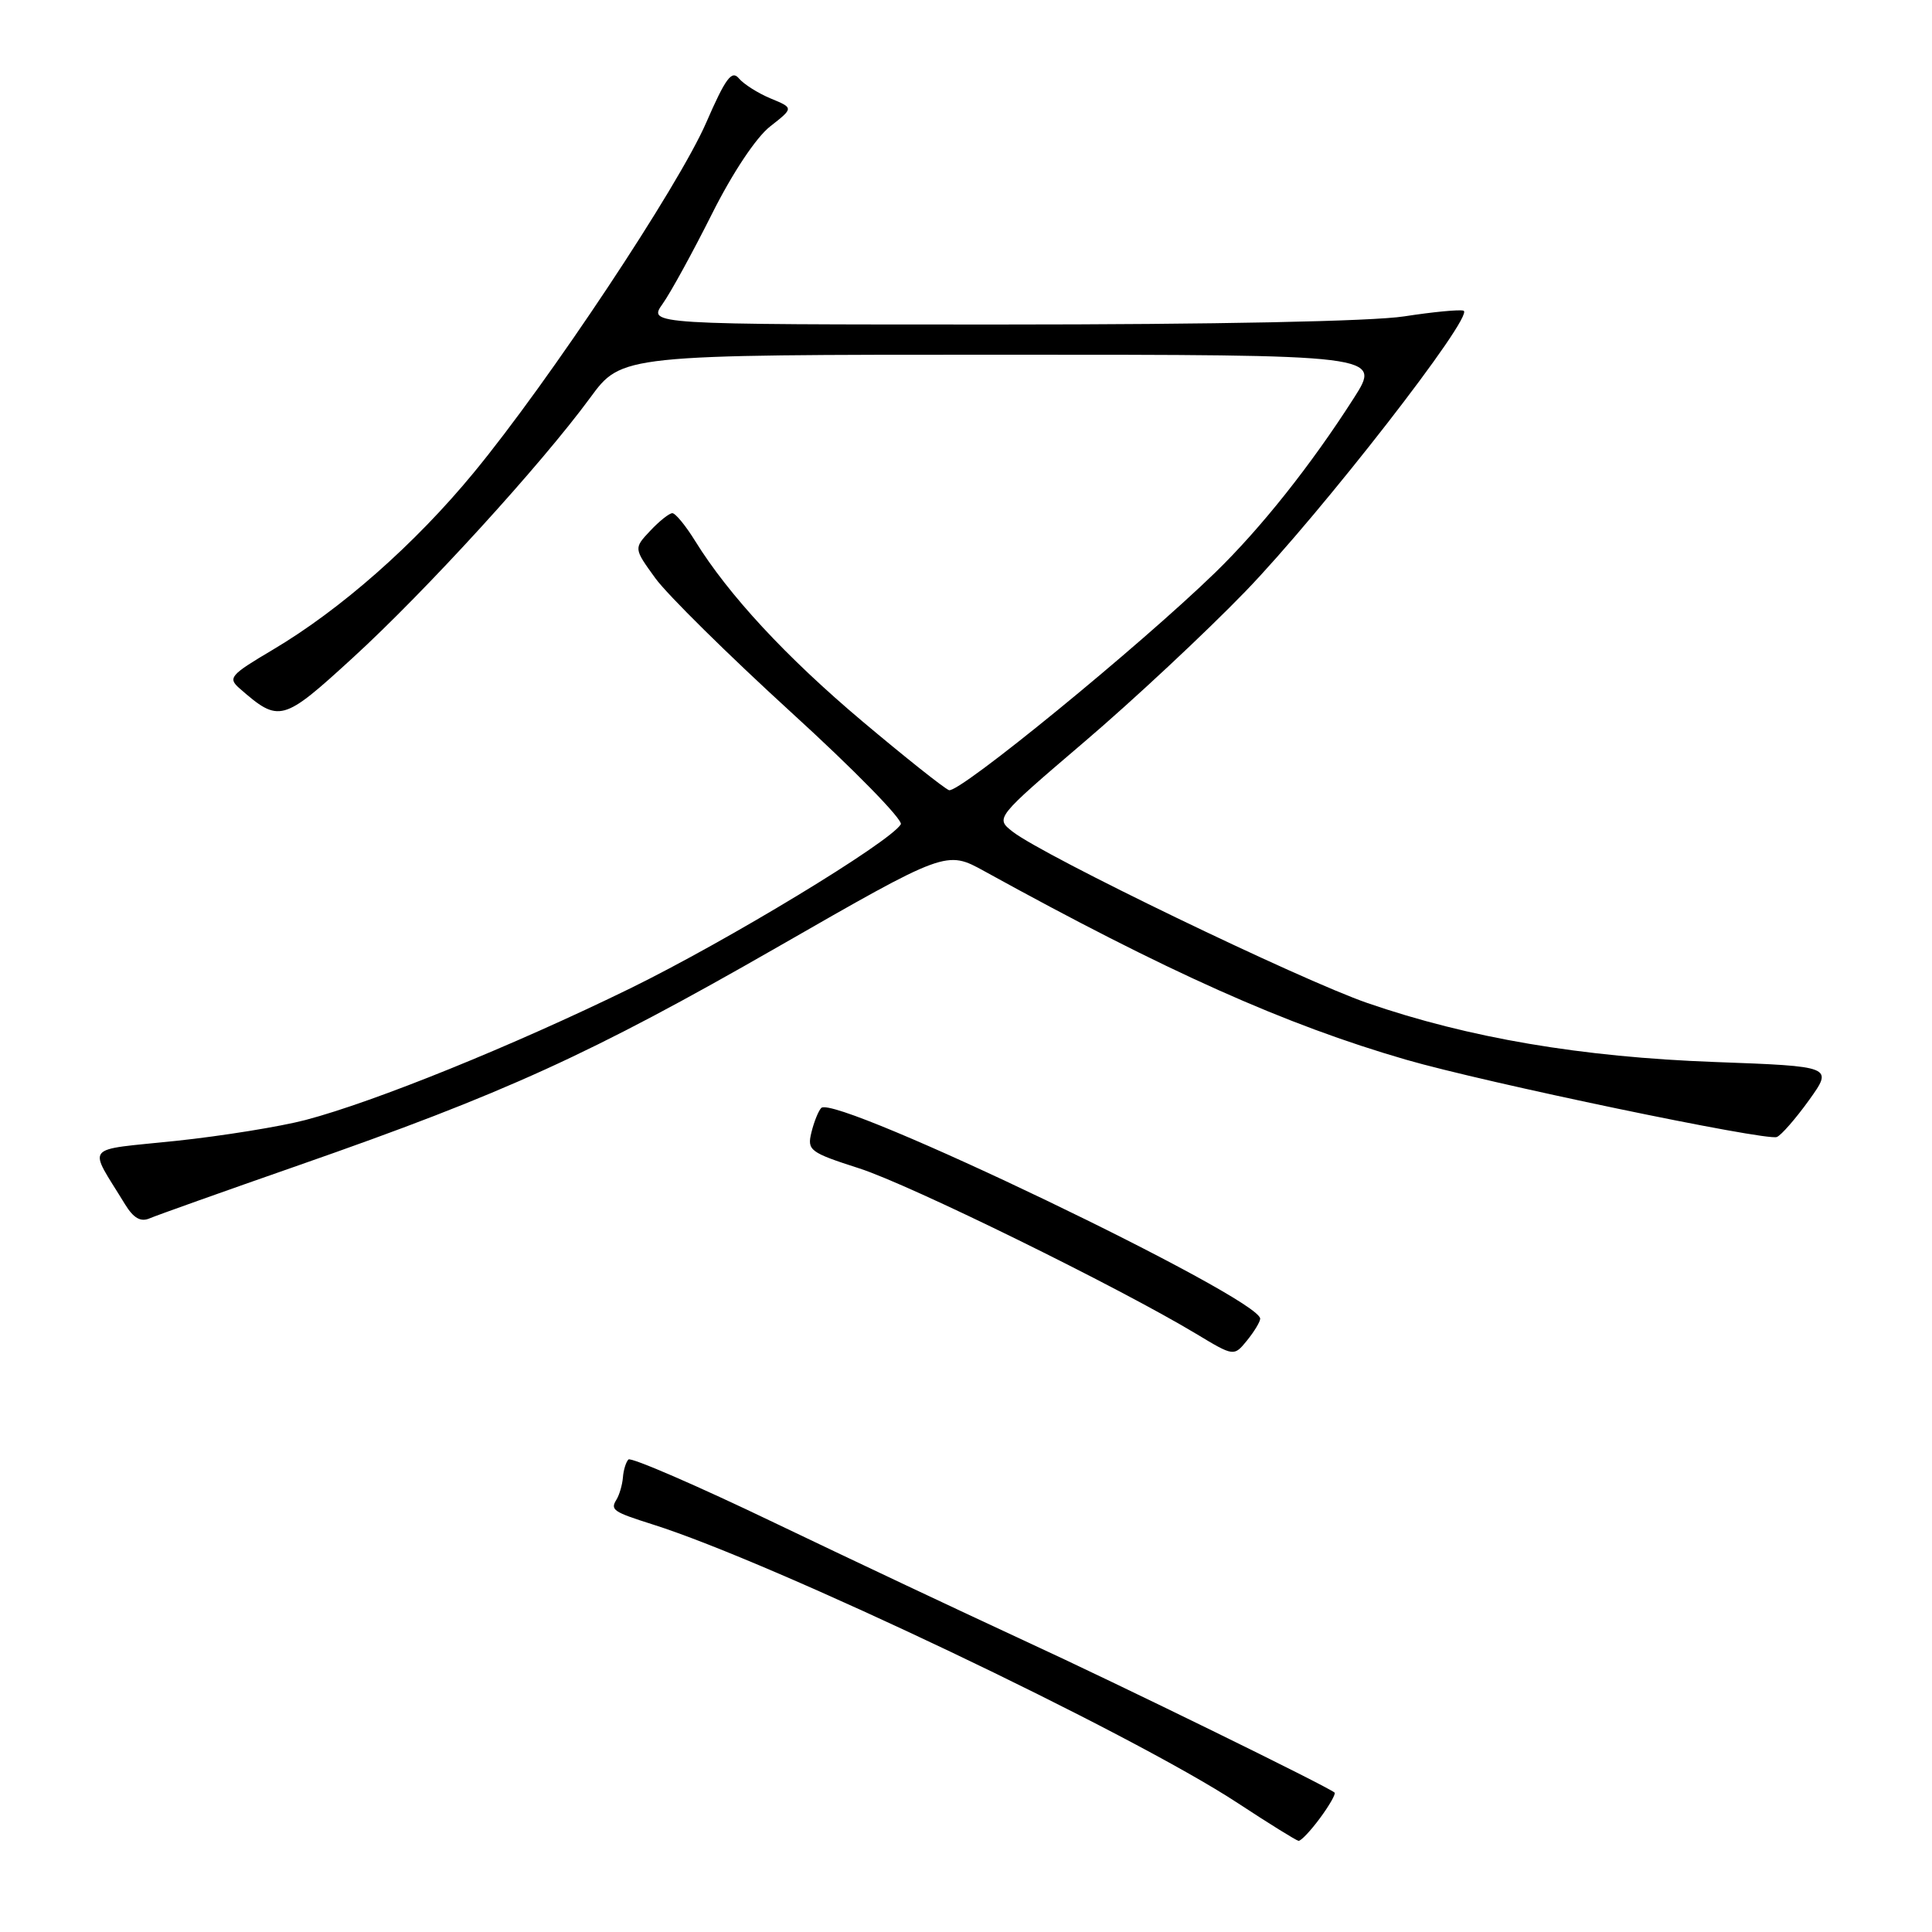 <?xml version="1.0" encoding="UTF-8" standalone="no"?>
<!DOCTYPE svg PUBLIC "-//W3C//DTD SVG 1.1//EN" "http://www.w3.org/Graphics/SVG/1.1/DTD/svg11.dtd" >
<svg xmlns="http://www.w3.org/2000/svg" xmlns:xlink="http://www.w3.org/1999/xlink" version="1.1" viewBox="0 0 256 256">
 <g >
 <path fill="currentColor"
d=" M 174.90 240.92 C 176.15 239.23 177.02 237.70 176.84 237.53 C 175.98 236.75 148.38 223.23 135.67 217.37 C 127.88 213.77 113.04 206.77 102.69 201.81 C 92.35 196.84 83.61 193.06 83.27 193.39 C 82.94 193.73 82.61 194.80 82.54 195.77 C 82.46 196.74 82.08 198.06 81.69 198.70 C 80.84 200.07 81.23 200.33 86.50 202.00 C 102.51 207.06 149.78 229.58 164.00 238.91 C 168.12 241.62 171.75 243.87 172.06 243.92 C 172.37 243.96 173.65 242.61 174.90 240.92 Z  M 166.98 174.74 C 167.06 172.01 110.67 144.93 108.82 146.81 C 108.45 147.19 107.86 148.64 107.52 150.04 C 106.93 152.43 107.28 152.70 113.87 154.82 C 120.62 156.99 148.27 170.58 158.50 176.74 C 163.50 179.75 163.50 179.75 165.23 177.63 C 166.18 176.46 166.97 175.16 166.98 174.74 Z  M 39.62 154.39 C 66.88 144.88 78.32 139.66 102.94 125.54 C 125.39 112.66 125.39 112.66 130.44 115.44 C 154.58 128.75 170.30 135.78 186.29 140.41 C 196.80 143.46 234.01 151.21 235.44 150.66 C 236.02 150.43 237.94 148.23 239.71 145.77 C 242.91 141.30 242.91 141.30 227.21 140.72 C 209.53 140.07 194.63 137.54 181.20 132.91 C 172.28 129.83 138.34 113.44 134.18 110.20 C 131.87 108.39 131.87 108.39 143.68 98.30 C 150.18 92.76 159.79 83.78 165.03 78.36 C 175.09 67.95 195.47 41.73 193.93 41.17 C 193.43 40.99 189.90 41.33 186.07 41.92 C 181.84 42.58 160.89 43.00 132.49 43.00 C 85.86 43.00 85.86 43.00 87.81 40.25 C 88.88 38.74 91.81 33.39 94.33 28.36 C 97.05 22.93 100.18 18.22 102.04 16.76 C 105.17 14.31 105.17 14.31 102.12 13.05 C 100.44 12.35 98.54 11.15 97.90 10.38 C 96.96 9.25 96.13 10.38 93.58 16.24 C 89.90 24.70 72.75 50.53 62.78 62.62 C 54.97 72.11 45.11 80.79 36.12 86.11 C 30.48 89.45 30.16 89.83 31.76 91.23 C 37.01 95.81 37.43 95.69 46.78 87.13 C 56.39 78.34 71.66 61.61 78.19 52.72 C 82.38 47.00 82.38 47.00 132.72 47.00 C 183.06 47.00 183.06 47.00 179.39 52.75 C 173.72 61.62 167.09 69.97 161.02 75.87 C 150.98 85.62 127.01 105.22 125.74 104.70 C 125.06 104.42 119.90 100.32 114.27 95.58 C 104.17 87.07 96.54 78.84 92.11 71.68 C 90.86 69.66 89.50 68.00 89.09 68.00 C 88.68 68.00 87.36 69.05 86.16 70.33 C 83.97 72.66 83.97 72.66 86.84 76.62 C 88.42 78.80 96.53 86.80 104.85 94.40 C 113.18 101.99 119.71 108.67 119.36 109.23 C 117.87 111.64 96.39 124.66 83.50 130.97 C 67.98 138.56 49.68 145.98 40.50 148.40 C 37.20 149.27 29.48 150.52 23.34 151.17 C 10.84 152.49 11.64 151.50 16.57 159.58 C 17.69 161.41 18.64 161.95 19.82 161.44 C 20.75 161.04 29.65 157.87 39.62 154.39 Z "/>
</g>
</svg>